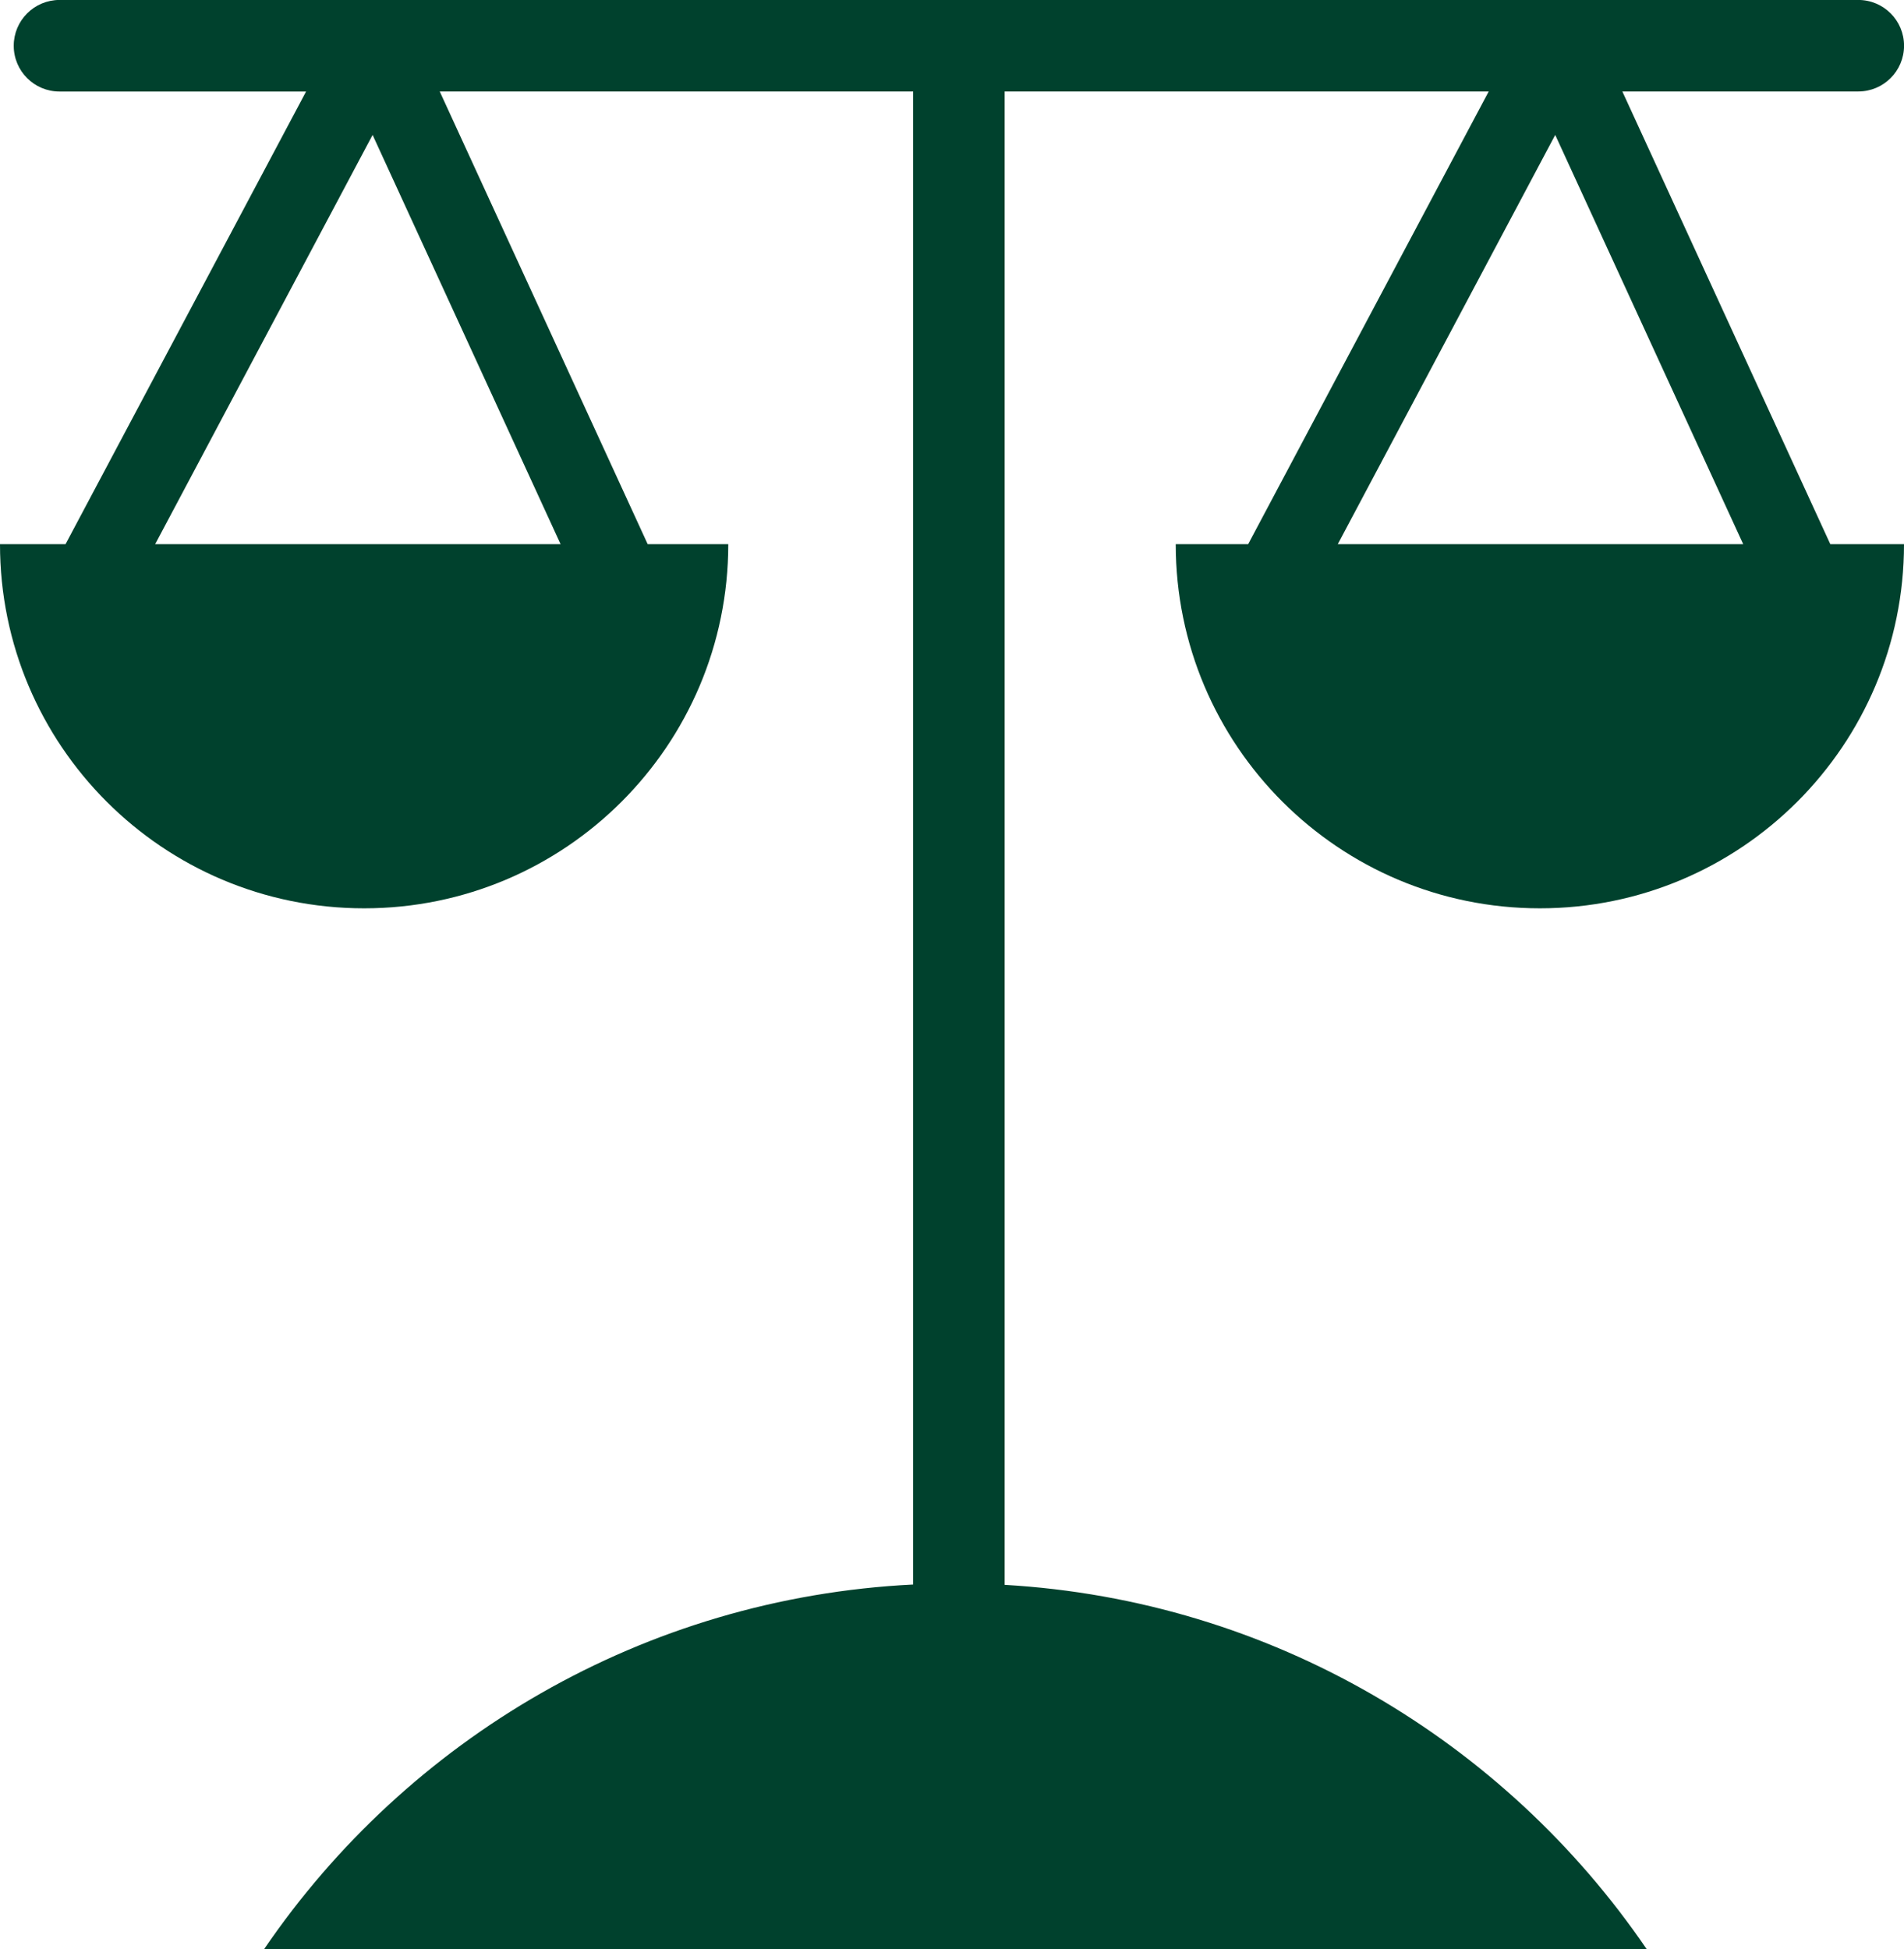 <?xml version="1.0" encoding="UTF-8"?>
<svg id="Layer_2" data-name="Layer 2" xmlns="http://www.w3.org/2000/svg" viewBox="0 0 409 418.67">
  <defs>
    <style>
      .cls-1 {
        fill: #00412d;
        stroke-width: 0px;
      }
    </style>
  </defs>
  <g id="Layer_3" data-name="Layer 3">
    <path class="cls-1" d="M348.5,19.65h50.68c5.43,0,9.83-4.4,9.83-9.83s-4.4-9.83-9.83-9.83H12.77C7.35,0,2.95,4.4,2.95,9.83s4.4,9.83,9.83,9.83h52.97L14.08,116.89H0c0,43.2,35.02,78.22,78.22,78.22s78.22-35.02,78.22-78.22h-17.31L94.46,19.65h101.69v320.71c-57.95,2.89-108.66,33.23-139.4,78.3h296.96c-30.48-44.68-80.57-74.9-137.9-78.23V19.65h103.98l-51.67,97.24h-15.56c0,43.2,35.02,78.22,78.22,78.22s78.22-35.02,78.22-78.22h-15.83l-44.67-97.24ZM33.33,116.89L80.04,28.98l40.38,87.91H33.33ZM287.37,116.89l46.71-87.91,40.38,87.91h-87.09Z"/>
  </g>
</svg>